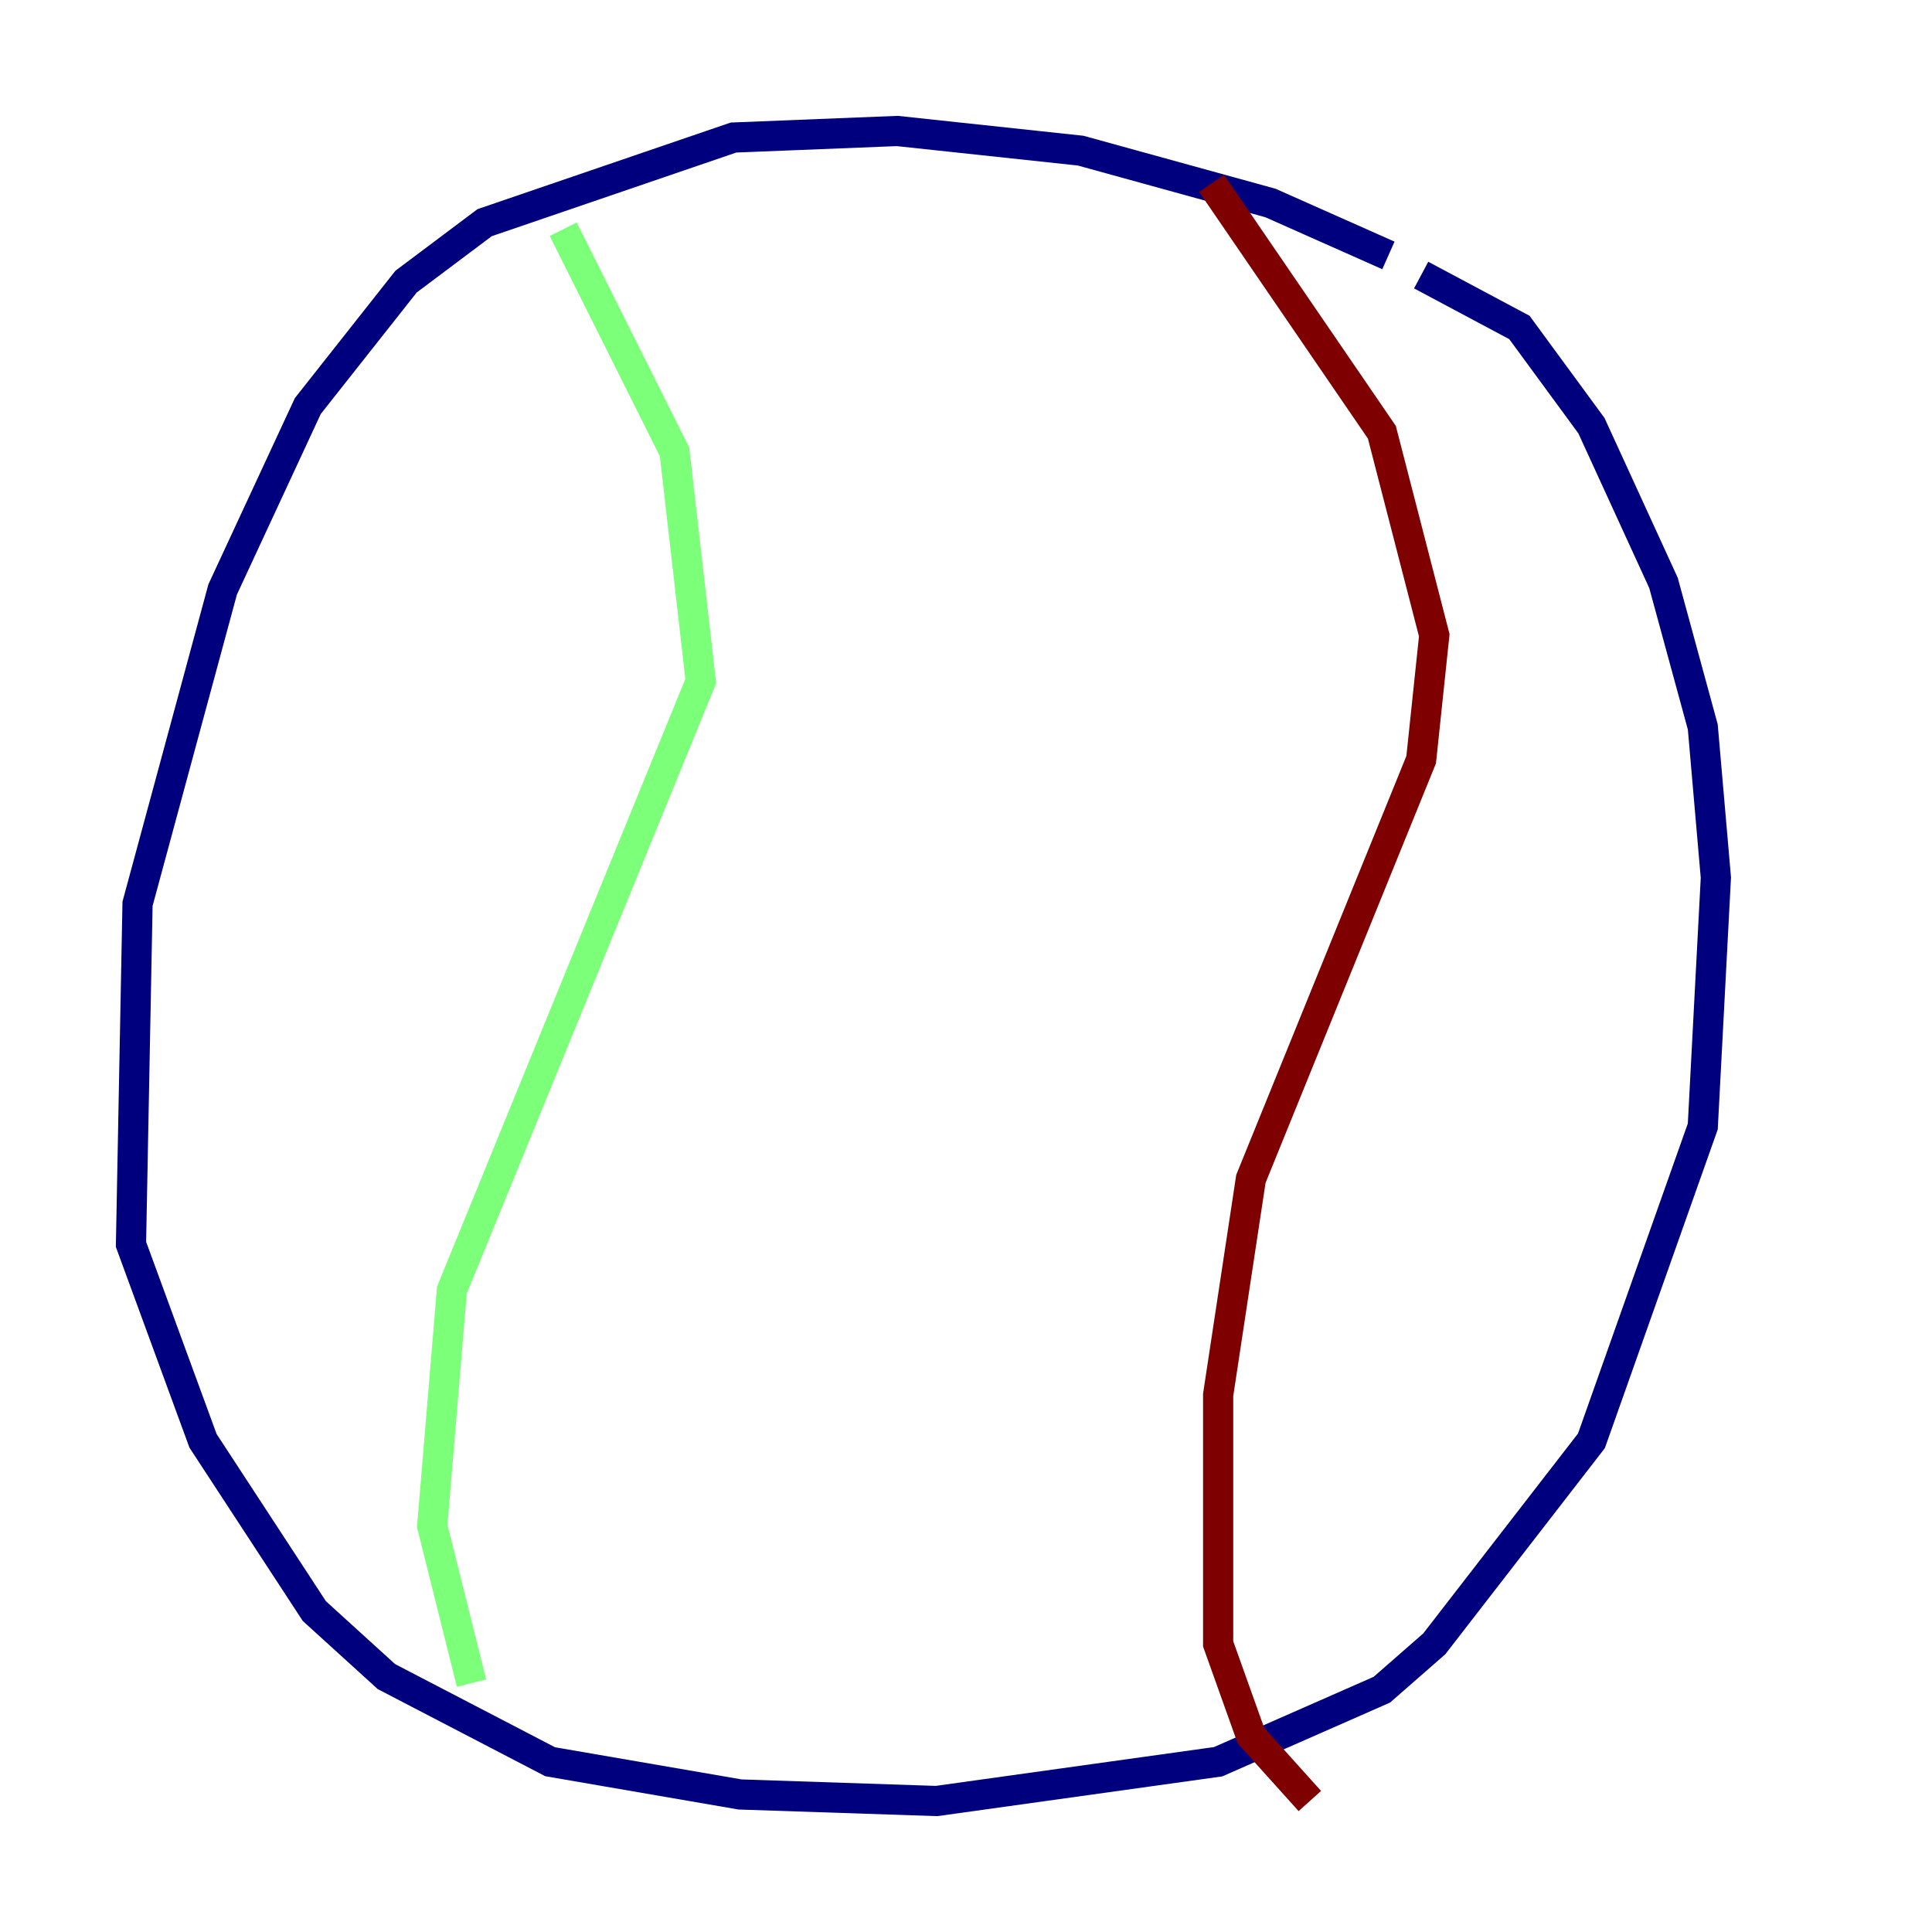 <?xml version="1.0" encoding="utf-8" ?>
<svg baseProfile="tiny" height="128" version="1.2" viewBox="0,0,128,128" width="128" xmlns="http://www.w3.org/2000/svg" xmlns:ev="http://www.w3.org/2001/xml-events" xmlns:xlink="http://www.w3.org/1999/xlink"><defs /><polyline fill="none" points="91.986,16.922 84.176,13.451 71.593,9.98 59.444,8.678 48.597,9.112 32.108,14.752 26.902,18.658 20.393,26.902 14.752,39.051 9.112,59.878 8.678,82.441 13.451,95.458 20.827,106.739 25.6,111.078 36.447,116.719 49.031,118.888 62.047,119.322 80.705,116.719 91.552,111.946 95.024,108.909 105.437,95.458 112.814,74.63 113.681,58.142 112.814,48.163 110.21,38.617 105.437,28.203 100.664,21.695 94.156,18.224" stroke="#00007f" stroke-width="2" /><polyline fill="none" points="37.315,15.186 44.691,29.939 46.427,45.125 29.939,85.478 28.637,101.098 31.241,111.512" stroke="#7cff79" stroke-width="2" /><polyline fill="none" points="80.271,12.149 91.552,28.637 95.024,42.088 94.156,50.332 82.875,78.102 80.705,92.42 80.705,108.909 82.875,114.983 86.78,119.322" stroke="#7f0000" stroke-width="2" /></svg>
